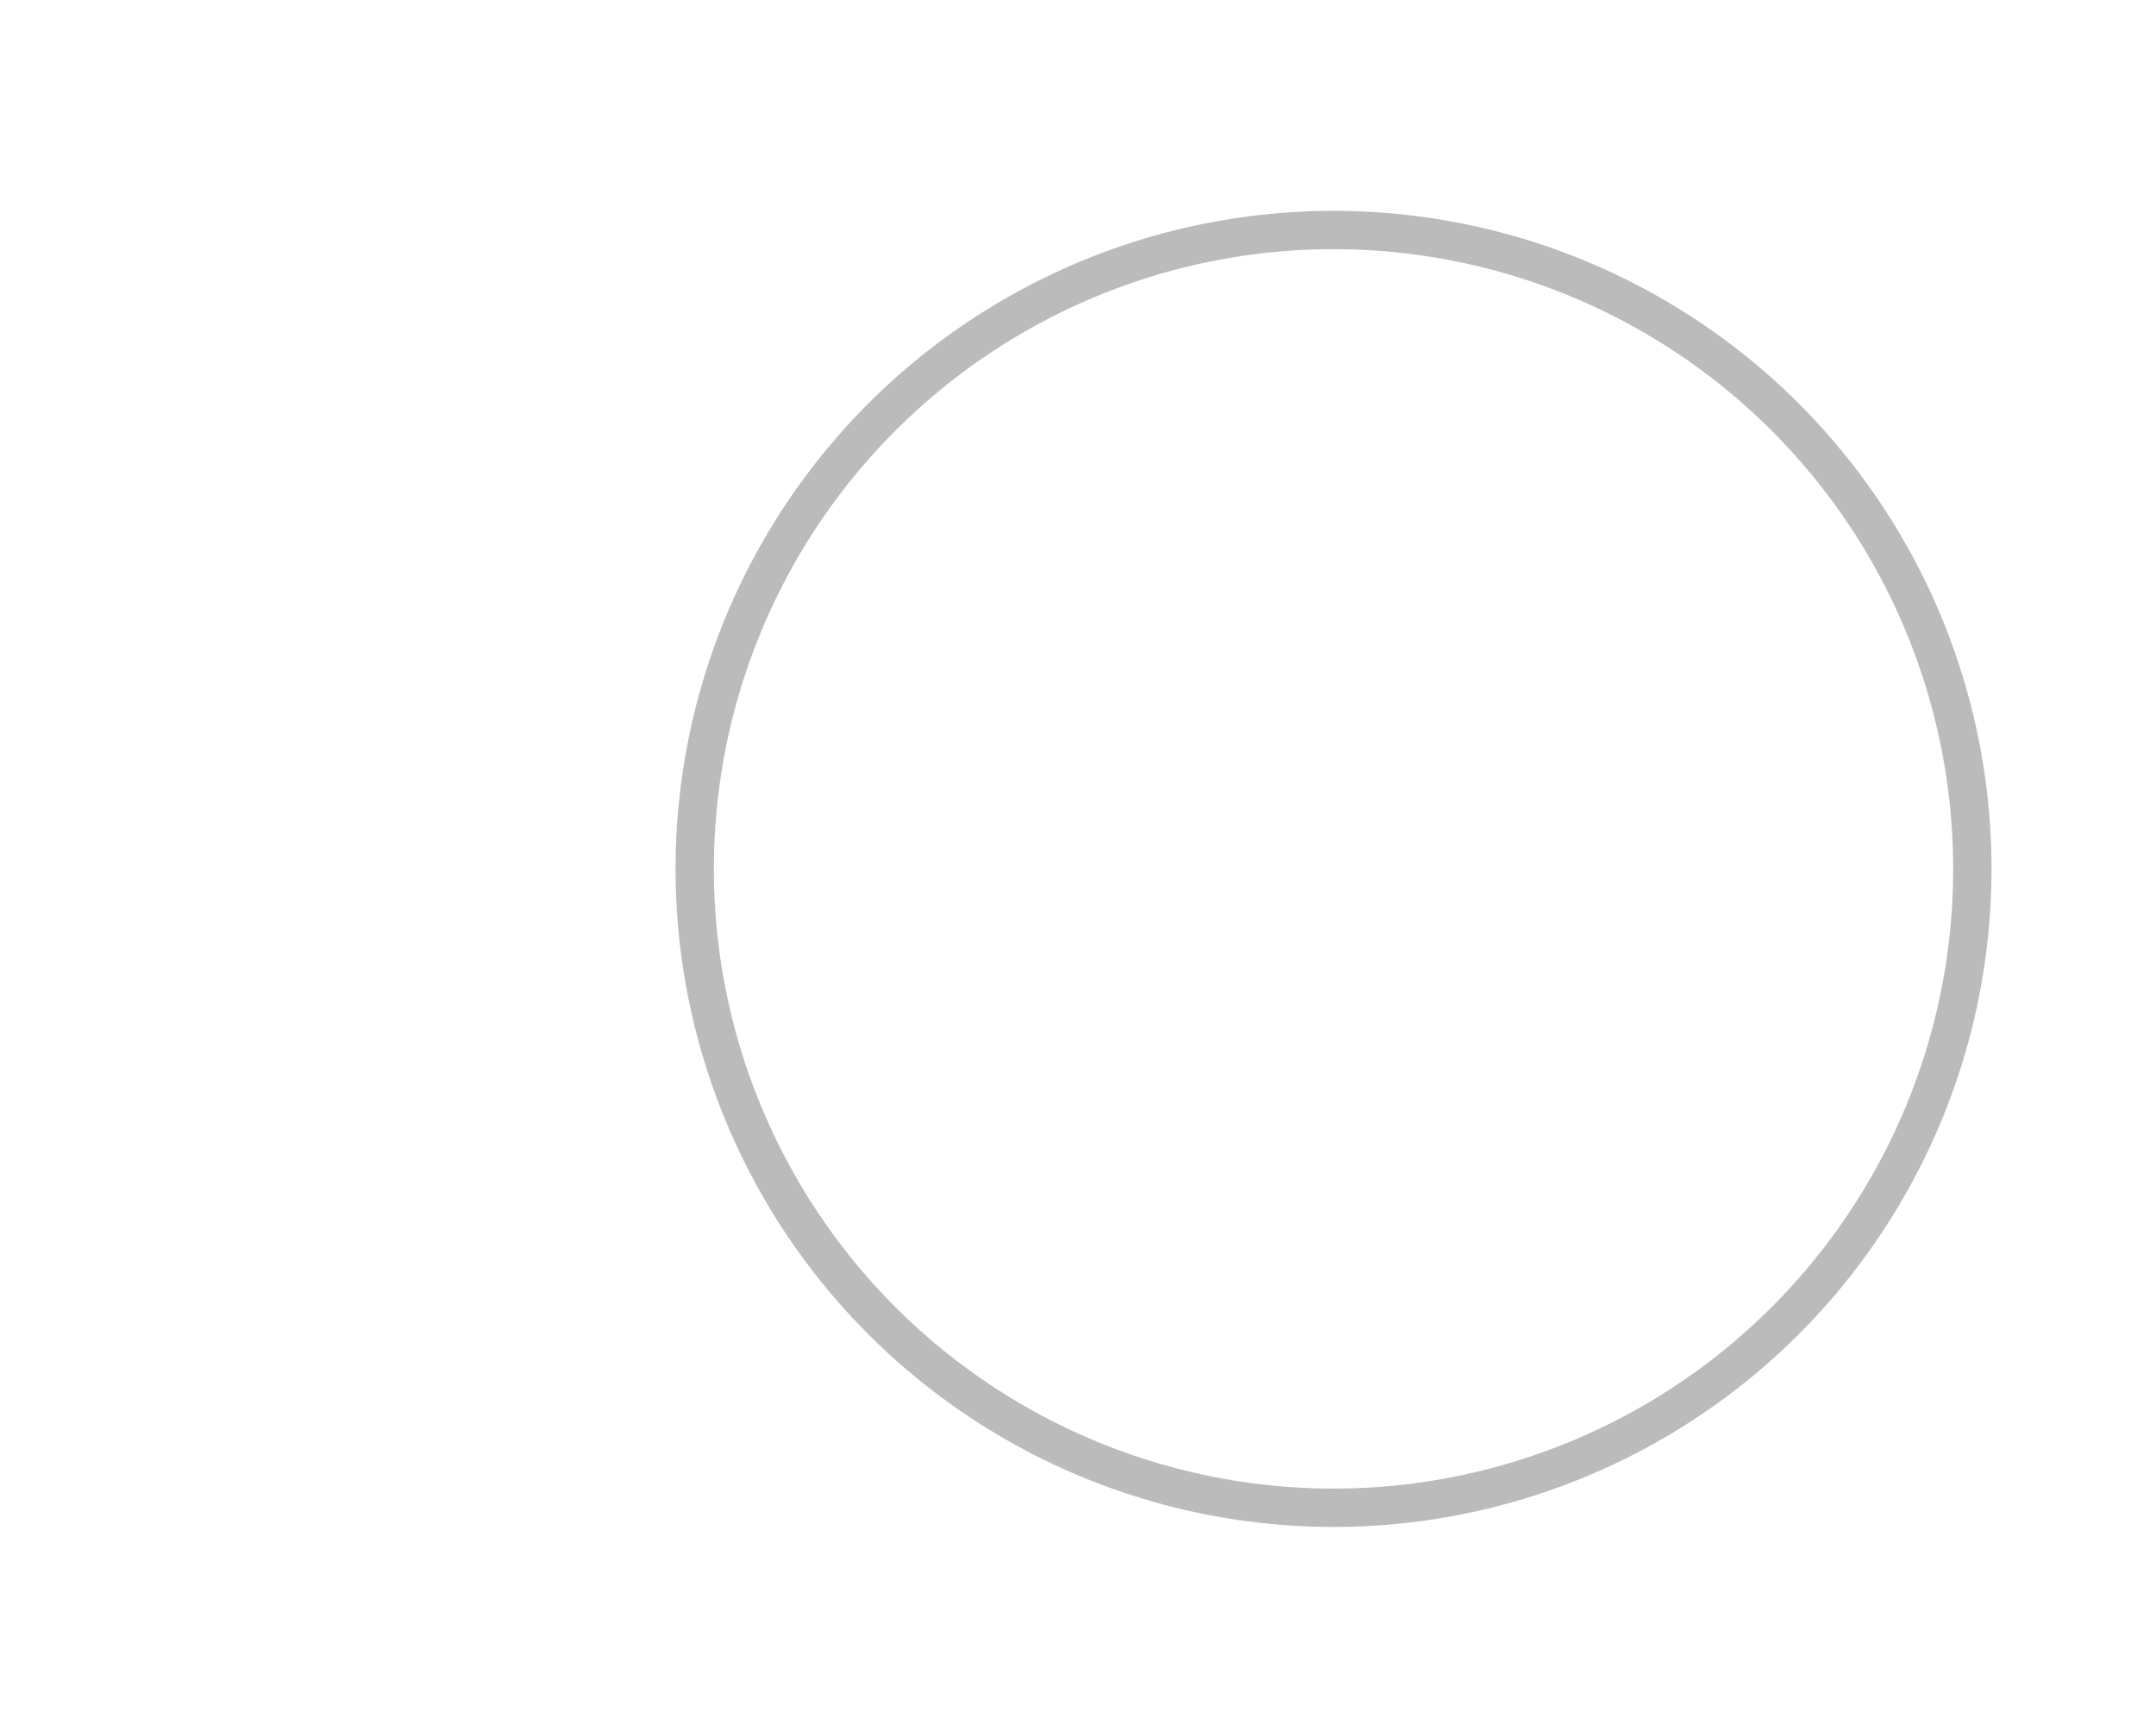 <svg xmlns="http://www.w3.org/2000/svg" width="50" height="40" viewBox="-20 -18 100 135">
    <circle cx="50" cy="50" r="50" fill="none" stroke="#bbb" stroke-width="3"/>
</svg>


<!--<svg xmlns="http://www.w3.org/2000/svg" width="40" height="40" viewBox="-10 -18 100 135">-->
<!--    <circle cx="50" cy="50" r="50" fill="none" stroke="#bddad5" stroke-width="3"/>-->
<!--    <path fill="#5dc2af" d="M72 25L42 71 27 56l-4 4 20 20 34-52z"/>-->
<!--</svg>-->
